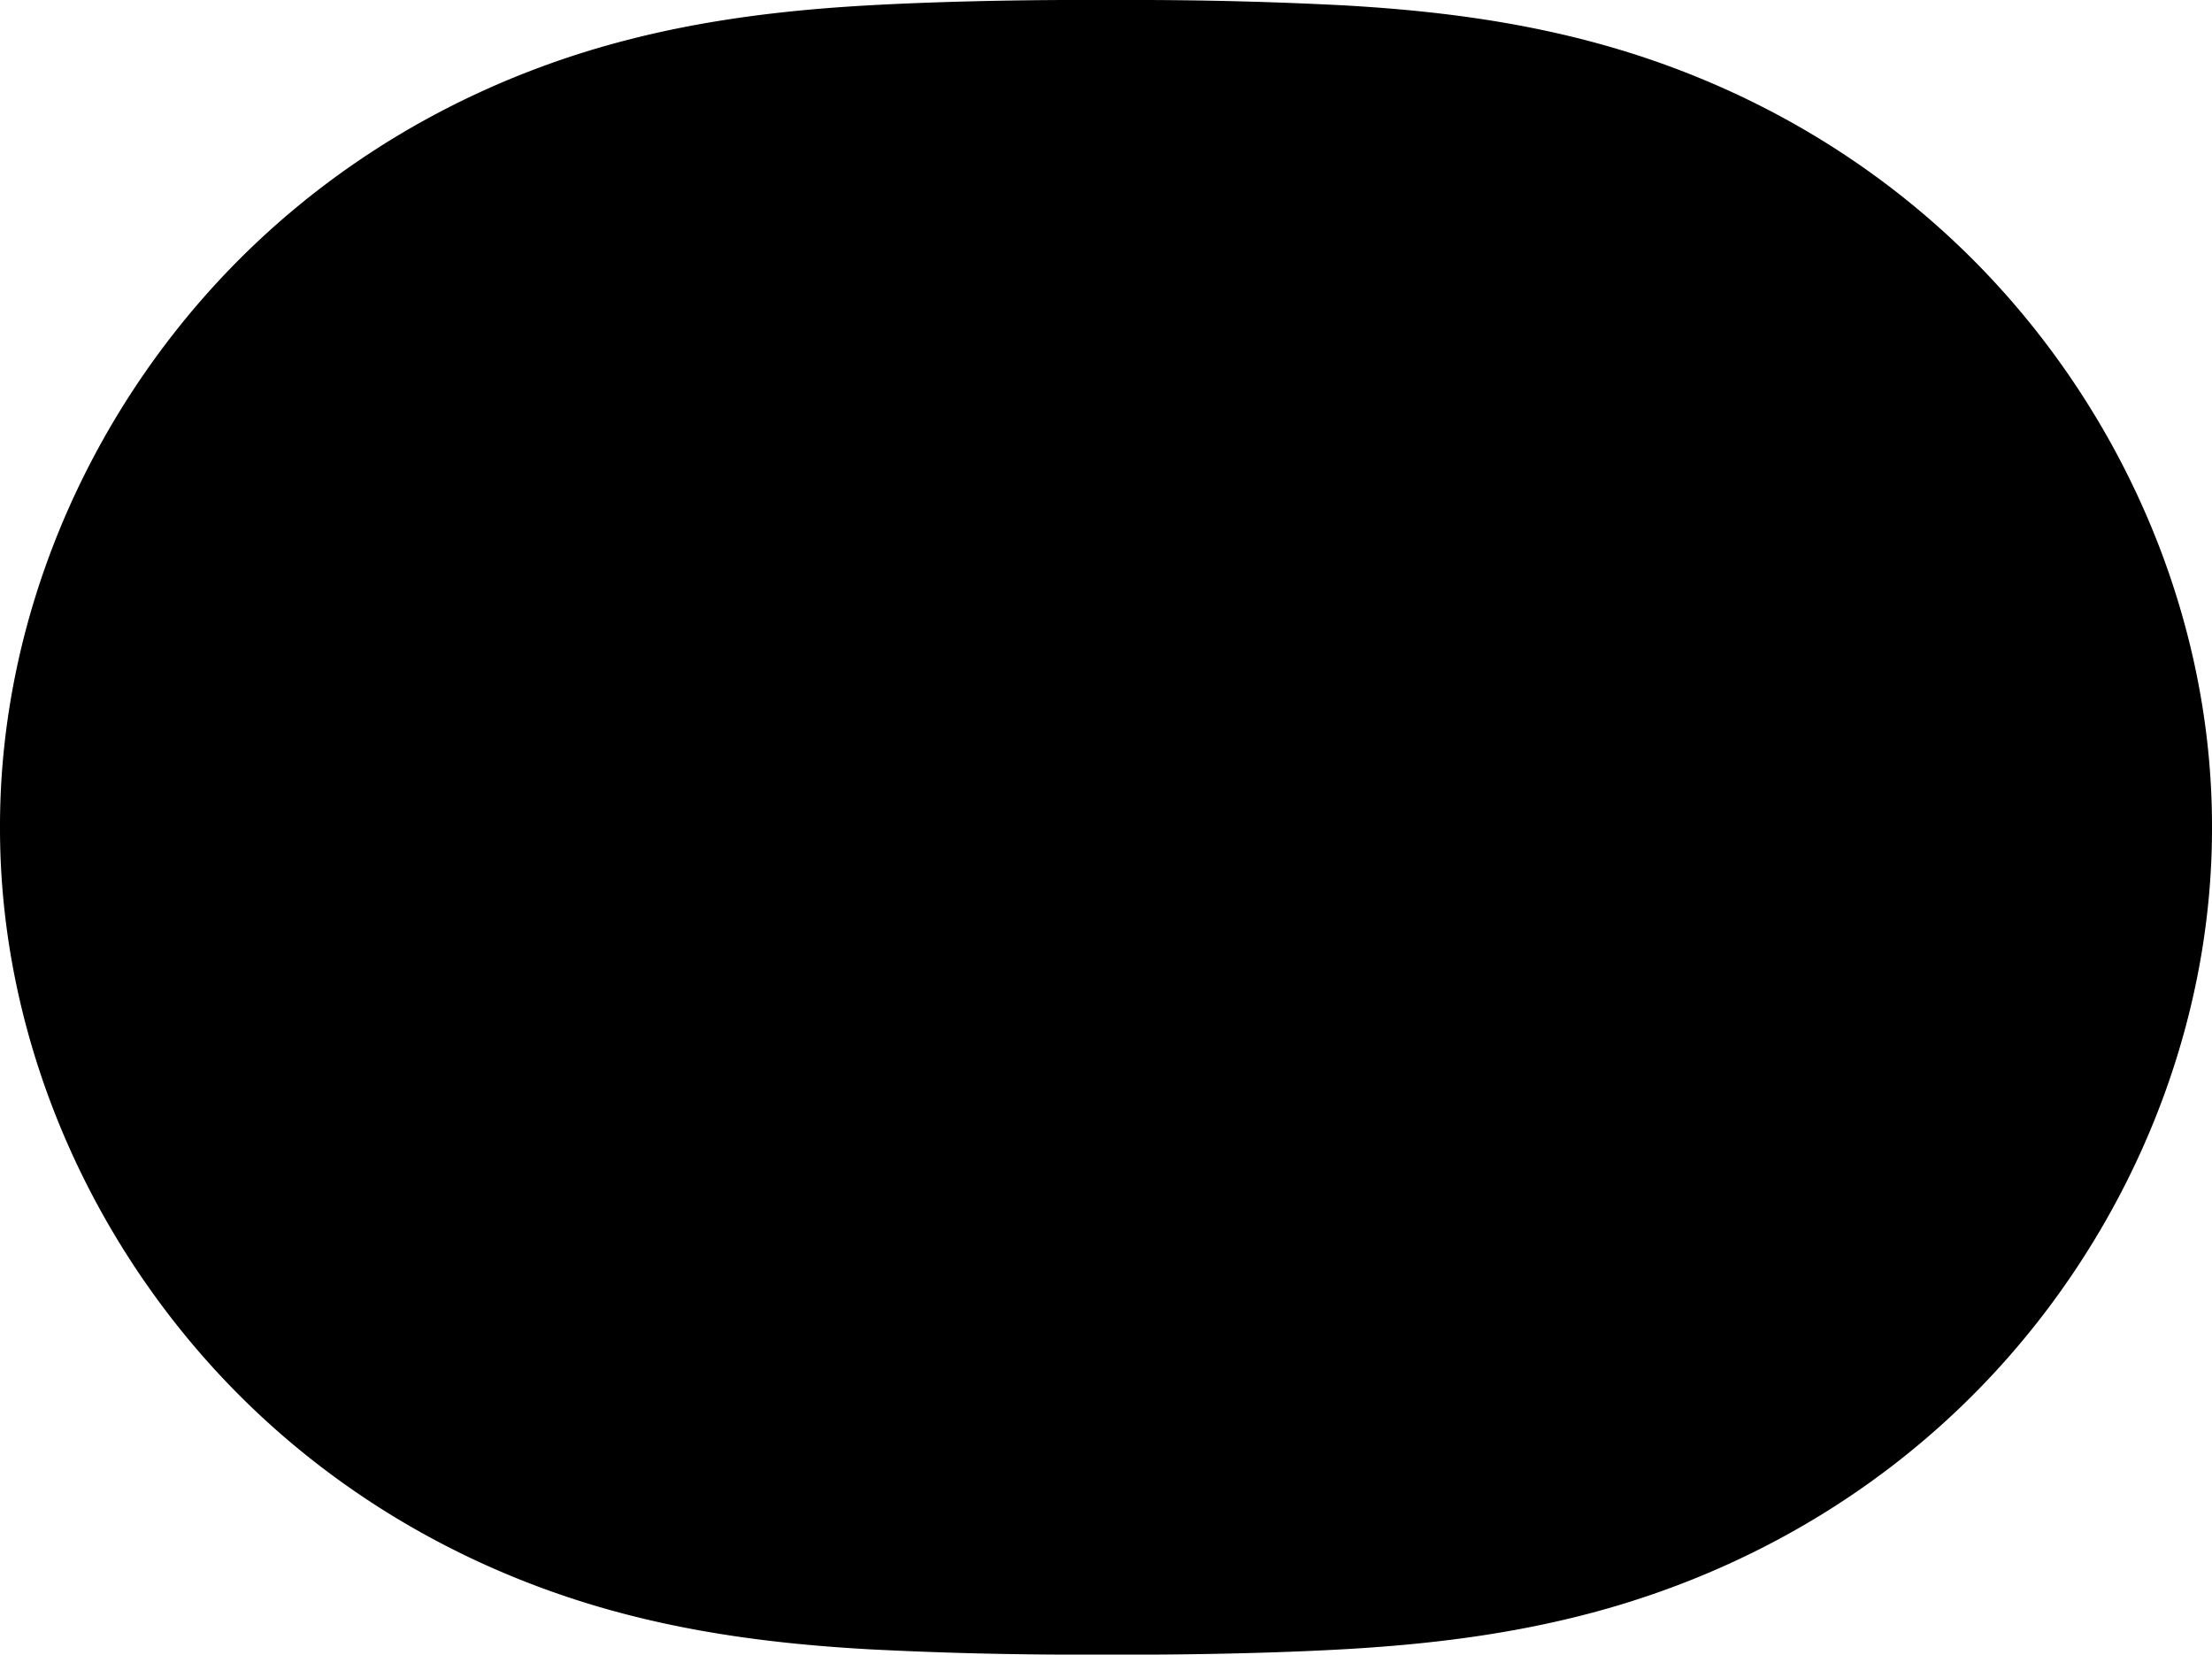 <svg xmlns="http://www.w3.org/2000/svg" width="100%" height="100%" viewBox="0 0 460 344"><path fill-rule="evenodd" d="M460 171.73c0-36.83-13.25-73.25-36.25-102.55C400.63 39.7 368.63 18.9 332 8.95c-17.41-4.73-34.9-6.85-52.84-7.85A847.58 847.58 0 0 0 238.28 0h-16.56c-1.26 0-21.74.03-40.87 1.1-17.94 1-35.43 3.12-52.83 7.85C91.37 18.9 59.37 39.7 36.25 69.18 13.25 98.48 0 134.9 0 171.73v.54c0 36.83 13.25 73.25 36.25 102.55 23.12 29.48 55.12 50.27 91.77 60.23 17.4 4.73 34.89 6.85 52.83 7.85a847.58 847.58 0 0 0 40.87 1.1h16.56c1.26 0 21.73-.03 40.87-1.1 17.94-1 35.43-3.12 52.84-7.85 36.64-9.96 68.64-30.75 91.76-60.23 23-29.3 36.25-65.72 36.25-102.55V172v-.27z"/></svg>
